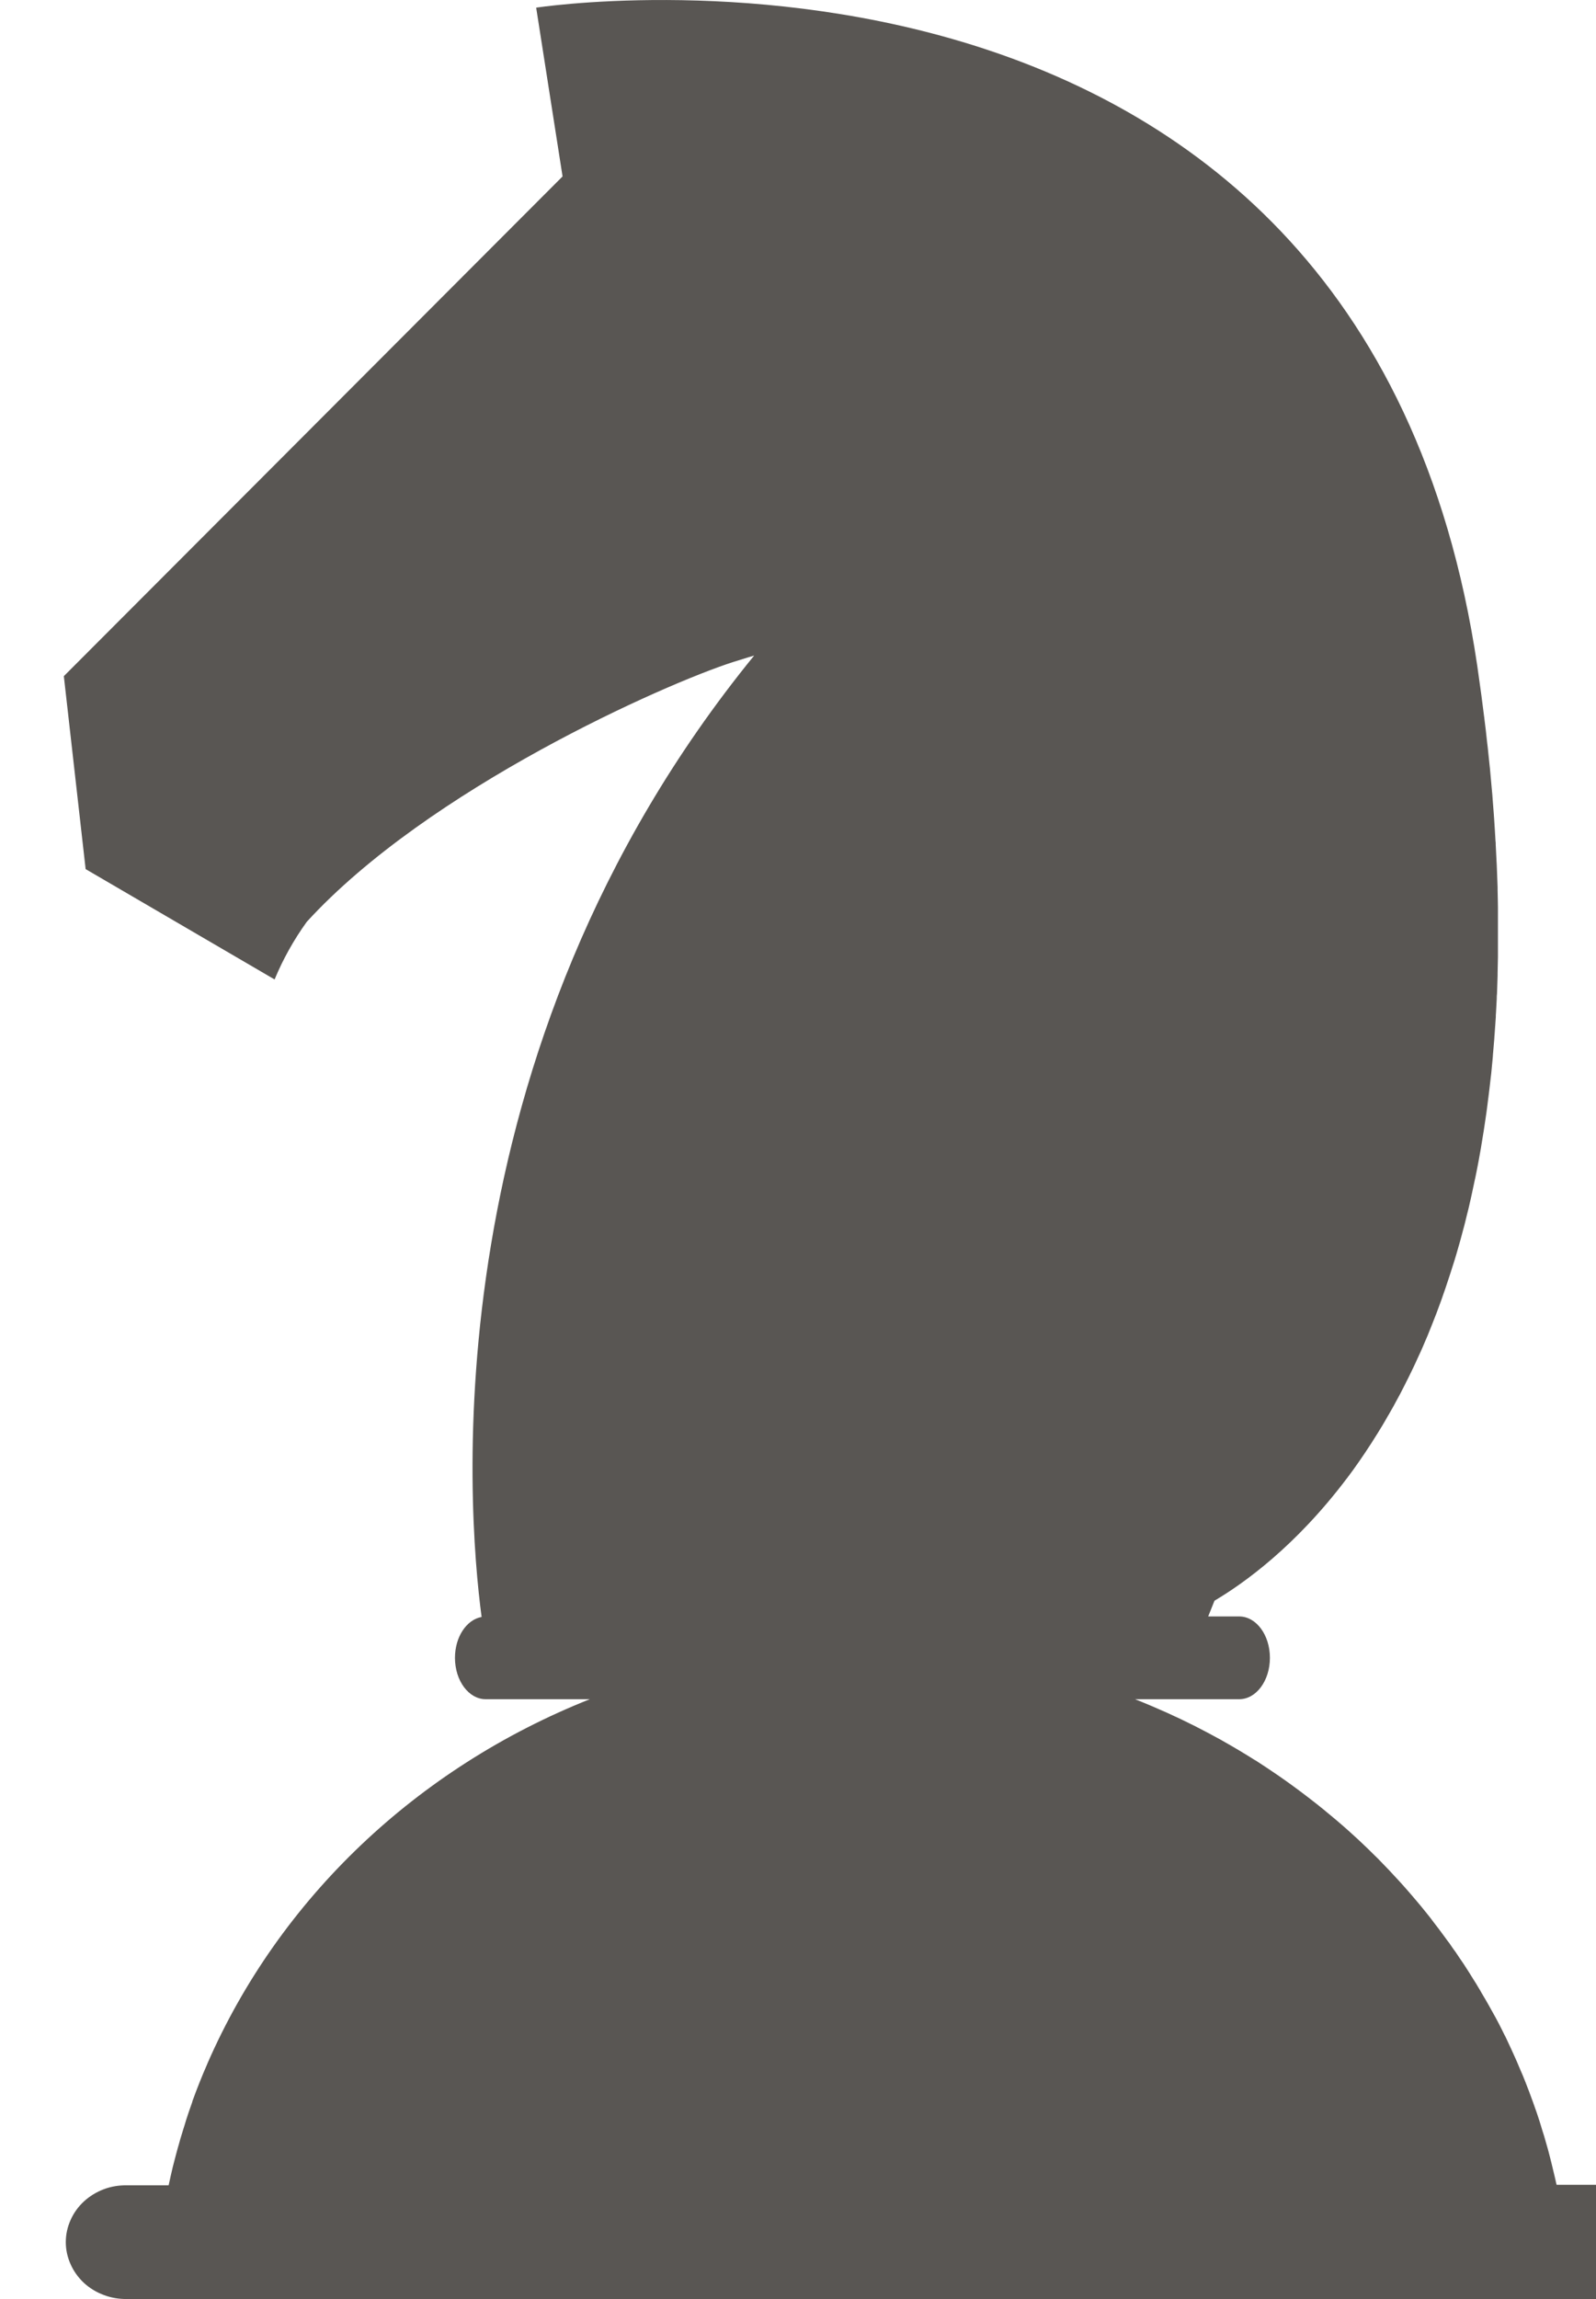 <svg width="18.75" height="27" viewBox="0 0 18.75 27" fill="none" xmlns="http://www.w3.org/2000/svg">
<path d="M18.774 25.659H18.287C18.287 25.653 18.284 25.648 18.283 25.643L18.27 25.584C18.261 25.545 18.252 25.506 18.242 25.467C18.238 25.449 18.234 25.431 18.229 25.413C18.217 25.362 18.203 25.311 18.19 25.26L18.186 25.245C18.171 25.19 18.155 25.136 18.139 25.081L18.122 25.028C18.111 24.991 18.099 24.953 18.088 24.916C18.081 24.895 18.075 24.875 18.068 24.855C18.056 24.819 18.044 24.783 18.031 24.748C18.025 24.729 18.018 24.71 18.011 24.691C17.995 24.647 17.979 24.602 17.962 24.558C17.958 24.549 17.955 24.54 17.951 24.53C17.932 24.479 17.911 24.427 17.89 24.375C17.882 24.357 17.874 24.338 17.866 24.32C17.852 24.287 17.838 24.252 17.823 24.218L17.795 24.155C17.781 24.123 17.766 24.091 17.751 24.058C17.742 24.038 17.732 24.018 17.723 23.998C17.705 23.96 17.689 23.923 17.669 23.887C17.662 23.873 17.655 23.859 17.648 23.844C17.624 23.796 17.599 23.747 17.574 23.701L17.54 23.64L17.491 23.552L17.454 23.487C17.438 23.46 17.422 23.433 17.406 23.406C17.394 23.384 17.381 23.361 17.368 23.341C17.35 23.311 17.334 23.282 17.314 23.253L17.265 23.174C17.242 23.138 17.218 23.101 17.195 23.065C17.179 23.043 17.164 23.02 17.149 22.998C17.134 22.976 17.117 22.95 17.101 22.926C17.084 22.903 17.066 22.879 17.051 22.856C17.036 22.832 17.02 22.811 17.004 22.791C16.988 22.77 16.97 22.743 16.952 22.72L16.904 22.655C16.87 22.612 16.838 22.569 16.805 22.525L16.758 22.466C16.738 22.441 16.718 22.416 16.698 22.392L16.652 22.337C16.631 22.312 16.61 22.288 16.589 22.263L16.545 22.212L16.478 22.136L16.439 22.093C16.357 22.003 16.274 21.915 16.188 21.828L16.15 21.791L16.072 21.714L16.033 21.677C16.006 21.651 15.978 21.625 15.951 21.599L15.922 21.573C15.826 21.484 15.726 21.397 15.625 21.314L15.597 21.291C15.566 21.265 15.535 21.239 15.503 21.214L15.472 21.189C15.437 21.163 15.406 21.137 15.373 21.112L15.356 21.099C15.245 21.014 15.13 20.93 15.014 20.85L14.998 20.839C14.962 20.814 14.925 20.789 14.888 20.765L14.864 20.749C14.826 20.724 14.789 20.7 14.751 20.675L14.744 20.672C14.618 20.592 14.49 20.516 14.36 20.443L14.354 20.439C14.313 20.416 14.272 20.394 14.23 20.372L14.212 20.362C13.992 20.244 13.766 20.136 13.534 20.038L13.52 20.032C13.459 20.006 13.397 19.981 13.335 19.956H14.558C14.758 19.956 14.919 19.739 14.919 19.47C14.919 19.201 14.758 18.984 14.558 18.984H14.194C14.216 18.93 14.241 18.868 14.268 18.799C14.613 18.595 15.219 18.162 15.821 17.365L15.826 17.359C15.871 17.299 15.916 17.238 15.96 17.174L15.969 17.161C16.012 17.099 16.056 17.034 16.099 16.967L16.111 16.949C16.131 16.917 16.152 16.884 16.172 16.852C16.172 16.852 16.172 16.849 16.175 16.848C16.196 16.815 16.217 16.78 16.238 16.745L16.251 16.723C16.269 16.693 16.287 16.662 16.304 16.631C16.308 16.626 16.311 16.62 16.314 16.615C16.334 16.58 16.355 16.544 16.375 16.508L16.388 16.483C16.405 16.453 16.421 16.423 16.437 16.393C16.442 16.384 16.446 16.375 16.451 16.367C16.47 16.33 16.489 16.293 16.508 16.256L16.521 16.229C16.537 16.199 16.552 16.168 16.567 16.137L16.583 16.104C16.602 16.066 16.62 16.027 16.638 15.988L16.649 15.963C16.664 15.931 16.679 15.898 16.694 15.866L16.711 15.827C16.728 15.788 16.745 15.748 16.762 15.708C16.765 15.701 16.768 15.694 16.771 15.687C16.786 15.65 16.801 15.613 16.816 15.575L16.833 15.532C16.847 15.497 16.861 15.461 16.875 15.425L16.885 15.398C16.901 15.355 16.917 15.311 16.933 15.268L16.949 15.222C16.961 15.188 16.973 15.153 16.985 15.118C16.99 15.105 16.994 15.092 16.998 15.079C17.013 15.034 17.028 14.988 17.043 14.943C17.048 14.927 17.053 14.91 17.058 14.895L17.092 14.789C17.096 14.773 17.101 14.756 17.106 14.742C17.12 14.695 17.134 14.647 17.147 14.599C17.151 14.584 17.155 14.568 17.16 14.553C17.17 14.515 17.18 14.478 17.19 14.44C17.195 14.423 17.199 14.406 17.204 14.389C17.216 14.339 17.229 14.289 17.241 14.238L17.252 14.195C17.261 14.155 17.271 14.114 17.28 14.073L17.292 14.018C17.304 13.965 17.315 13.912 17.326 13.858C17.329 13.848 17.331 13.837 17.333 13.826C17.343 13.78 17.352 13.733 17.361 13.686C17.364 13.667 17.368 13.647 17.372 13.628C17.38 13.58 17.389 13.531 17.398 13.483C17.399 13.473 17.401 13.462 17.403 13.452C17.413 13.395 17.422 13.338 17.431 13.28C17.434 13.261 17.437 13.241 17.44 13.221C17.447 13.174 17.454 13.127 17.461 13.079L17.467 13.035C17.475 12.975 17.483 12.915 17.49 12.854C17.493 12.835 17.495 12.816 17.497 12.797C17.503 12.748 17.509 12.7 17.514 12.651C17.516 12.633 17.518 12.616 17.52 12.599C17.526 12.536 17.532 12.473 17.538 12.409C17.538 12.392 17.541 12.374 17.542 12.355C17.547 12.304 17.551 12.253 17.555 12.201C17.555 12.182 17.558 12.163 17.559 12.144C17.564 12.078 17.569 12.011 17.573 11.944C17.573 11.929 17.573 11.912 17.575 11.898C17.578 11.842 17.581 11.786 17.584 11.73C17.584 11.709 17.584 11.689 17.587 11.668C17.589 11.599 17.592 11.529 17.594 11.458C17.594 11.448 17.594 11.438 17.594 11.428C17.596 11.365 17.597 11.301 17.598 11.237C17.598 11.216 17.598 11.195 17.598 11.174C17.598 11.105 17.598 11.035 17.598 10.965V10.949C17.598 10.874 17.598 10.799 17.598 10.722V10.657C17.598 10.592 17.595 10.524 17.594 10.457V10.42C17.591 10.342 17.588 10.264 17.585 10.185C17.585 10.164 17.583 10.144 17.582 10.123C17.579 10.057 17.576 9.99 17.572 9.922C17.572 9.906 17.572 9.89 17.569 9.872C17.565 9.791 17.559 9.709 17.554 9.627L17.55 9.57C17.544 9.501 17.539 9.432 17.534 9.362C17.534 9.342 17.53 9.322 17.529 9.302C17.522 9.218 17.514 9.133 17.506 9.047C17.506 9.031 17.502 9.015 17.501 8.998C17.494 8.925 17.486 8.852 17.478 8.777C17.475 8.755 17.473 8.733 17.47 8.711C17.461 8.623 17.451 8.534 17.439 8.444C17.439 8.433 17.436 8.422 17.435 8.412C17.425 8.332 17.415 8.251 17.404 8.17C17.401 8.146 17.398 8.122 17.394 8.098C17.381 8.006 17.368 7.913 17.355 7.819C15.988 -1.407 6.299 0.09 6.299 0.09L6.609 2.072L0.75 7.941L1.006 10.207L3.226 11.503C3.325 11.264 3.452 11.037 3.604 10.826C5.036 9.26 7.815 8.031 8.61 7.776C8.77 7.725 8.86 7.699 8.86 7.699C5.056 12.367 5.488 17.715 5.658 18.99C5.481 19.022 5.345 19.224 5.345 19.47C5.345 19.739 5.507 19.956 5.706 19.956H6.929C4.895 20.764 3.28 22.302 2.437 24.234C2.436 24.236 2.435 24.239 2.434 24.242C2.371 24.385 2.314 24.53 2.26 24.678C2.26 24.68 2.26 24.681 2.26 24.683C2.246 24.723 2.232 24.763 2.218 24.803C2.213 24.818 2.208 24.833 2.203 24.848C2.191 24.884 2.179 24.921 2.169 24.957C2.163 24.976 2.157 24.995 2.151 25.014C2.14 25.049 2.129 25.084 2.119 25.119L2.101 25.184C2.091 25.216 2.082 25.251 2.073 25.284C2.066 25.308 2.06 25.332 2.054 25.356C2.046 25.388 2.037 25.421 2.029 25.453C2.021 25.486 2.014 25.518 2.006 25.552C1.999 25.587 1.989 25.627 1.981 25.665H1.493C1.4 25.663 1.306 25.678 1.219 25.711C1.132 25.744 1.052 25.793 0.985 25.855C0.918 25.917 0.865 25.991 0.829 26.073C0.792 26.155 0.773 26.243 0.773 26.332C0.773 26.421 0.792 26.509 0.829 26.591C0.865 26.673 0.918 26.747 0.985 26.81C1.052 26.872 1.132 26.921 1.219 26.953C1.306 26.986 1.4 27.002 1.493 27H18.78C18.874 27.002 18.967 26.986 19.054 26.953C19.142 26.921 19.221 26.872 19.288 26.81C19.355 26.747 19.409 26.673 19.445 26.591C19.481 26.509 19.5 26.421 19.5 26.332C19.5 26.243 19.481 26.155 19.445 26.073C19.409 25.991 19.355 25.917 19.288 25.855C19.221 25.793 19.142 25.744 19.054 25.711C18.967 25.678 18.874 25.663 18.78 25.665L18.774 25.659Z" fill="#595653"/>
</svg>
